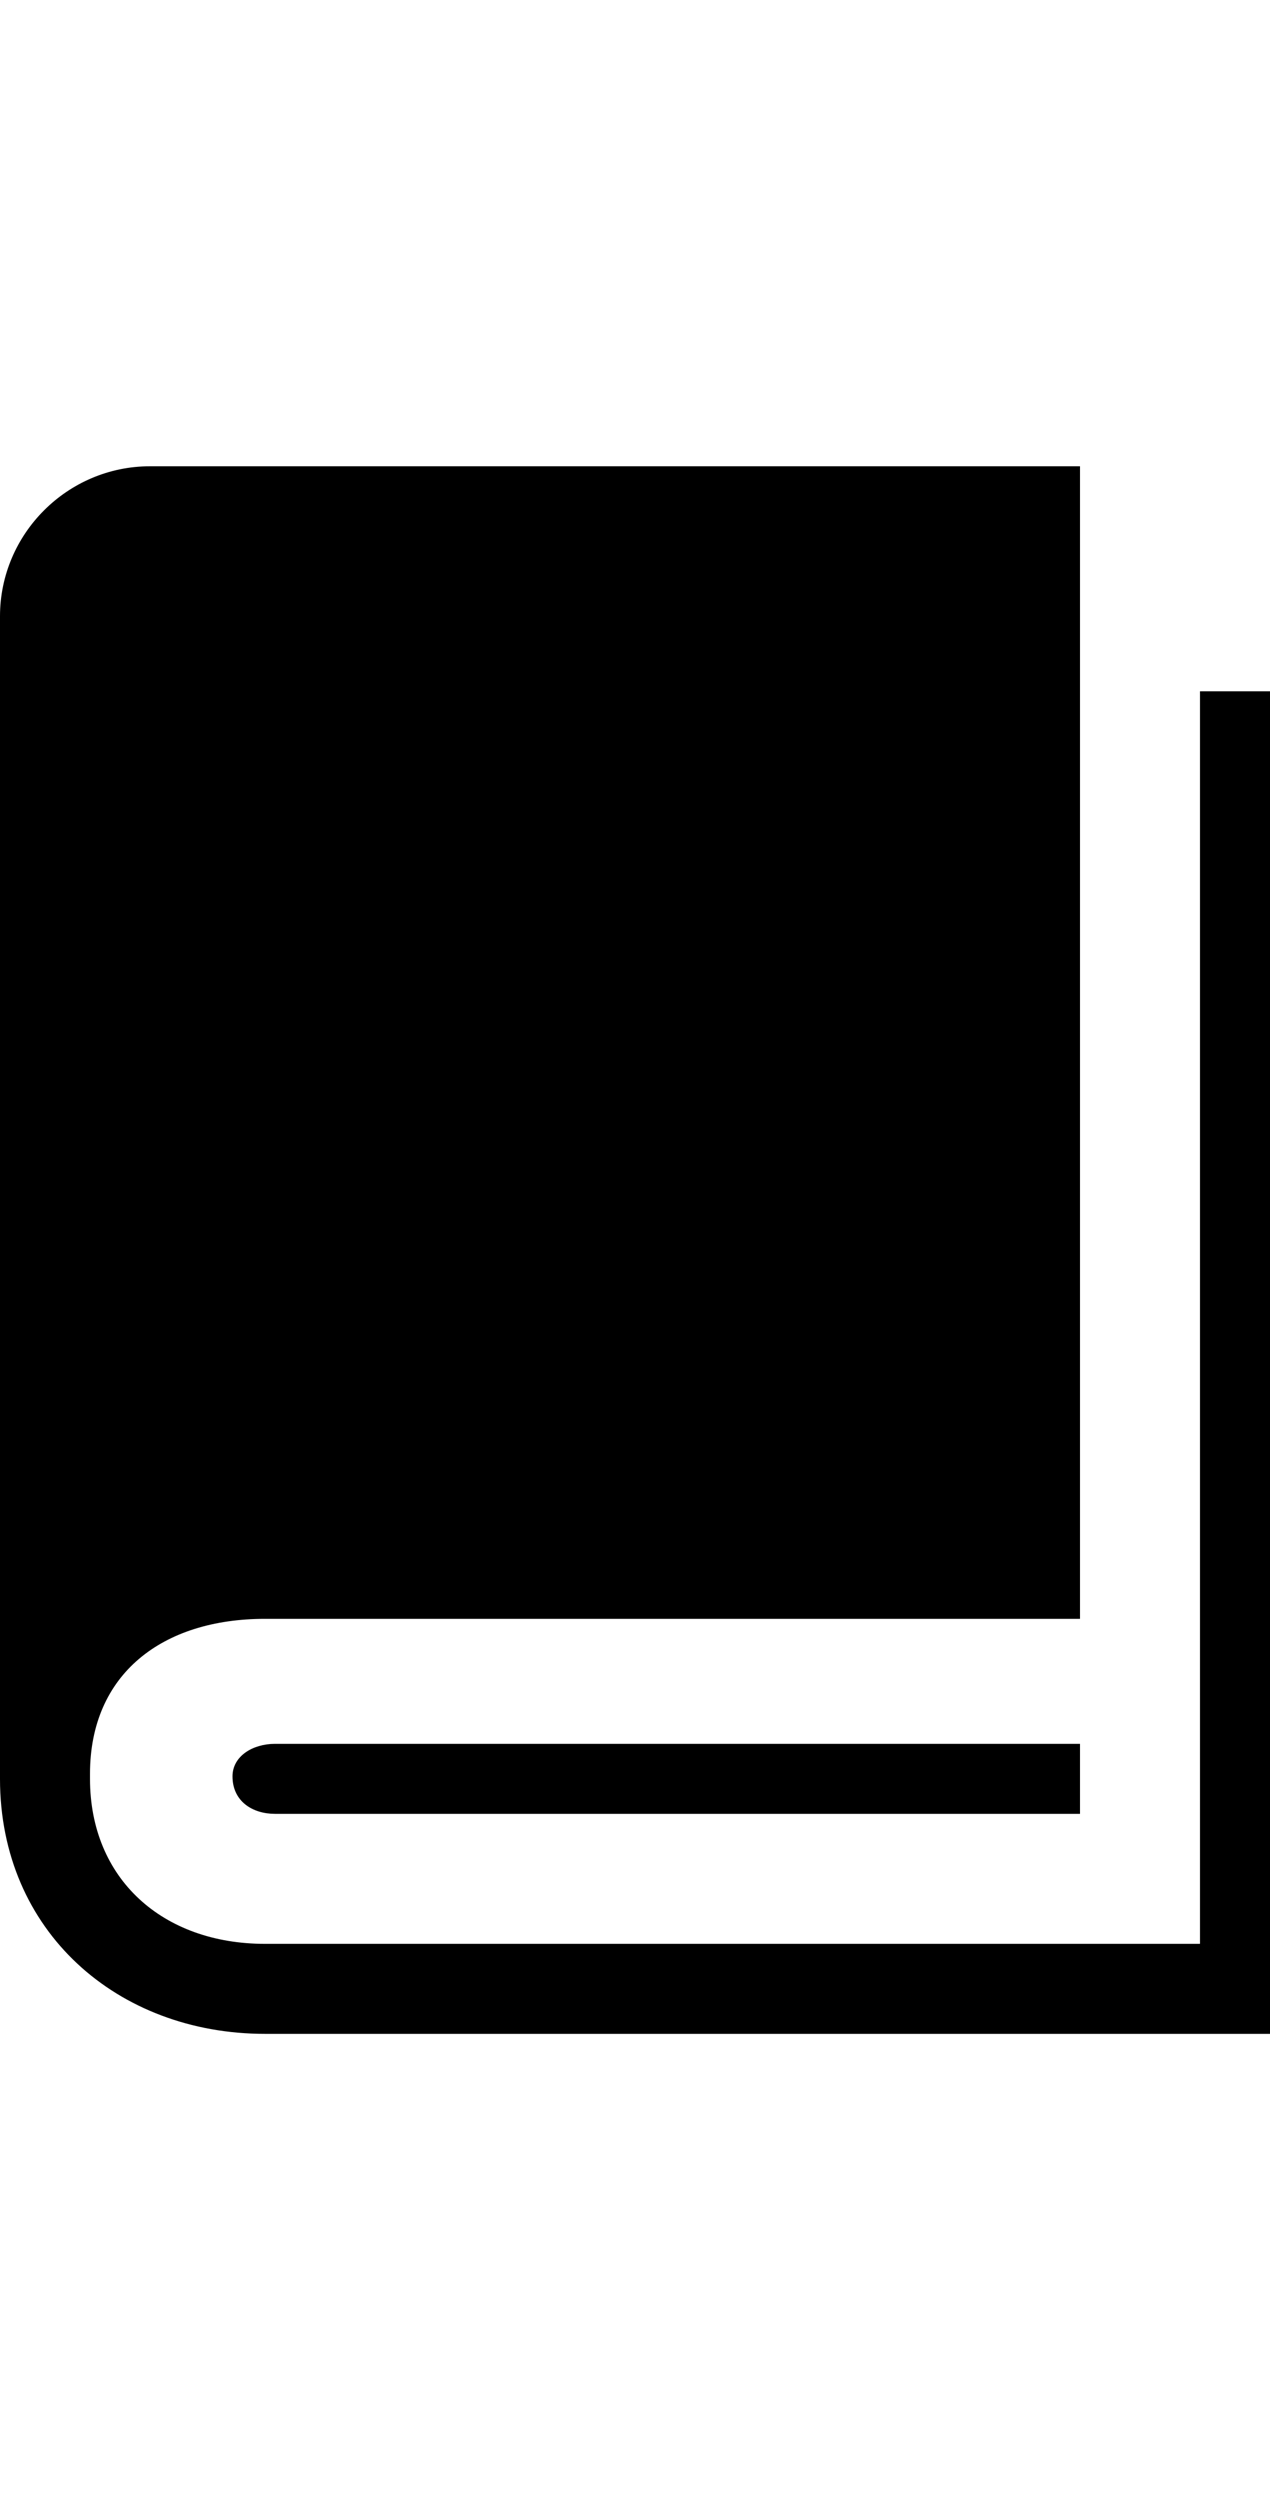 <svg height="1000px" width="508px" xmlns="http://www.w3.org/2000/svg">
  <g>
    <path d="M480 276.5c0 0 28 0 28 0c0 0 0 537 0 537c0 0 -402 0 -402 0c-59 0 -106 -41 -106 -102c0 0 0 -465 0 -465c0 -33 27 -60 60 -60c0 0 372 0 372 0c0 0 0 461 0 461c0 0 -326 0 -326 0c-41 0 -70 22 -70 62c0 0 0 2 0 2c0 40 29 66 70 66c0 0 374 0 374 0c0 0 0 -501 0 -501c0 0 0 0 0 0m-48 449c0 0 -322 0 -322 0c-9 0 -17 -5 -17 -15c0 -8 8 -13 17 -13c0 0 322 0 322 0c0 0 0 28 0 28c0 0 0 0 0 0" />
  </g>
</svg>